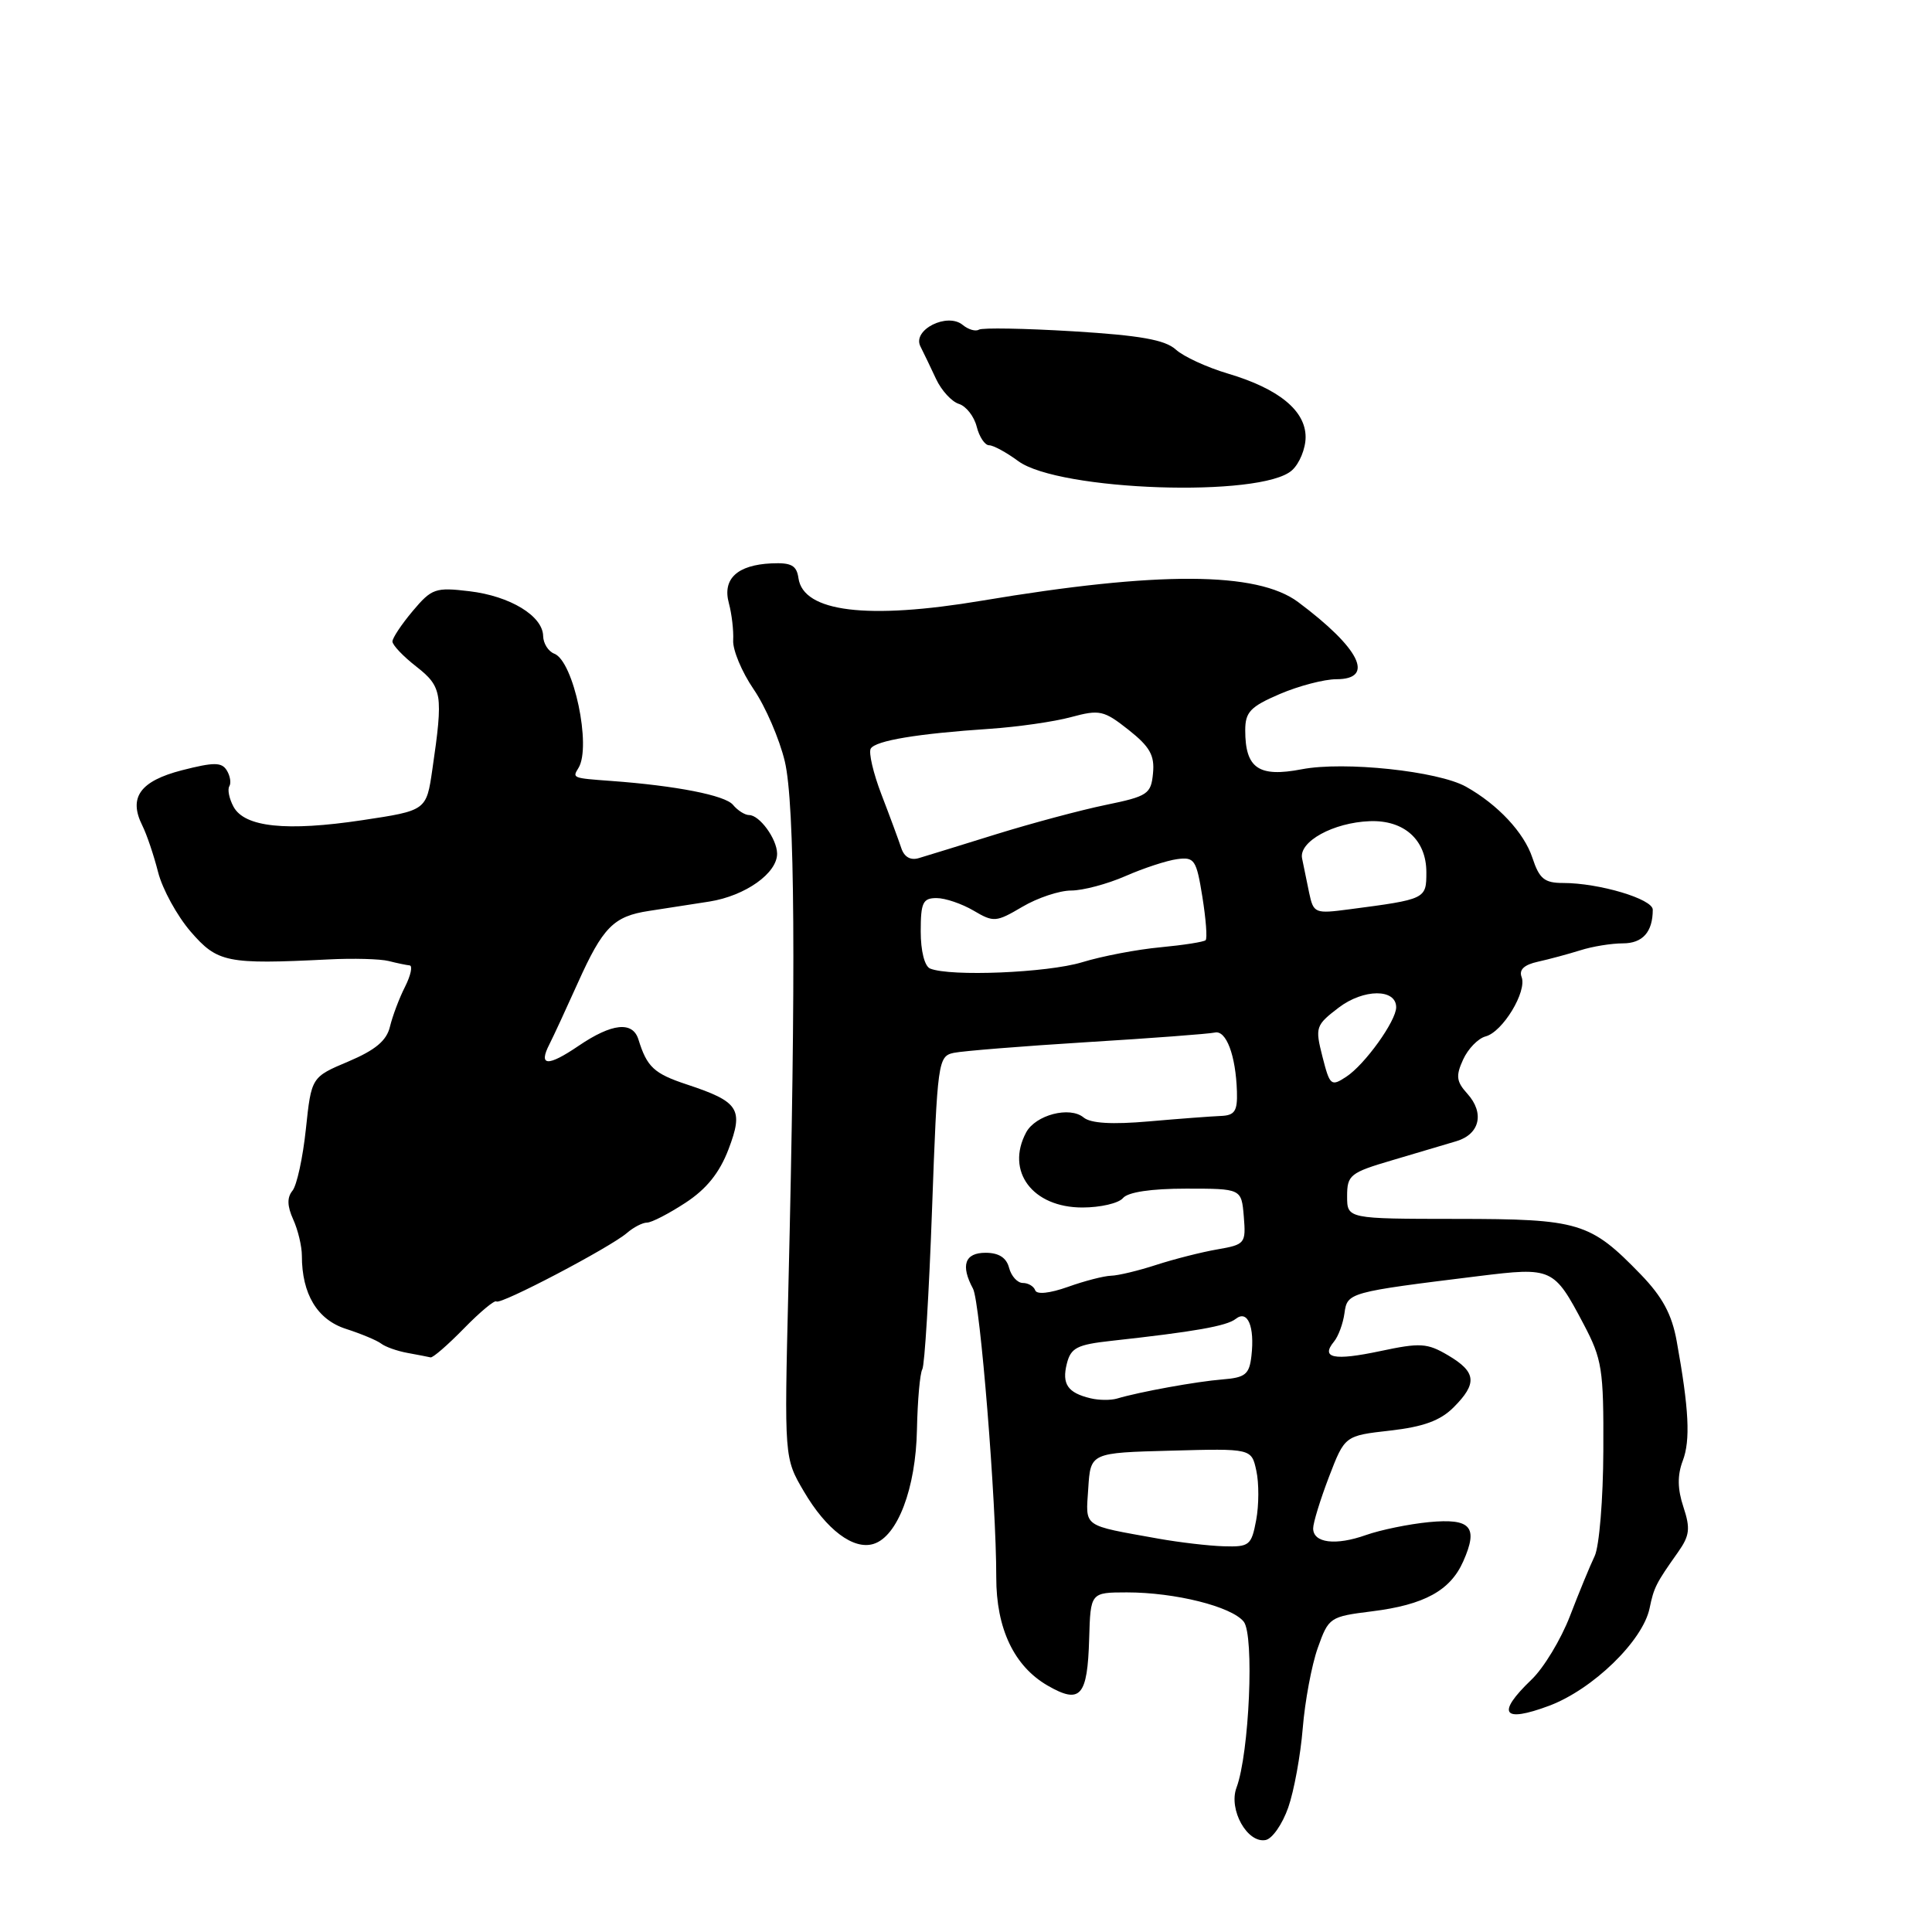 <?xml version="1.0" encoding="UTF-8" standalone="no"?>
<!DOCTYPE svg PUBLIC "-//W3C//DTD SVG 1.1//EN" "http://www.w3.org/Graphics/SVG/1.1/DTD/svg11.dtd" >
<svg xmlns="http://www.w3.org/2000/svg" xmlns:xlink="http://www.w3.org/1999/xlink" version="1.1" viewBox="0 0 256 256">
 <g >
 <path fill="currentColor"
d=" M 170.70 239.50 C 171.47 237.30 172.33 232.57 172.62 229.00 C 172.91 225.43 173.80 220.64 174.61 218.36 C 176.05 214.31 176.20 214.21 181.79 213.51 C 188.72 212.65 192.18 210.76 193.89 206.88 C 195.92 202.31 194.90 201.16 189.33 201.69 C 186.67 201.95 182.93 202.72 181.00 203.40 C 176.98 204.83 174.00 204.46 174.00 202.52 C 174.00 201.78 174.94 198.72 176.09 195.71 C 178.19 190.24 178.19 190.24 184.20 189.56 C 188.61 189.06 190.85 188.24 192.61 186.48 C 195.78 183.31 195.62 181.80 191.90 179.60 C 189.11 177.95 188.20 177.90 182.88 179.03 C 176.74 180.33 174.96 179.96 176.76 177.77 C 177.34 177.07 177.96 175.38 178.15 174.00 C 178.53 171.26 178.68 171.22 195.93 169.09 C 205.68 167.89 205.89 167.98 209.83 175.44 C 212.29 180.11 212.50 181.40 212.45 192.19 C 212.43 198.62 211.91 204.92 211.30 206.19 C 210.69 207.46 209.22 211.03 208.03 214.13 C 206.84 217.22 204.55 221.02 202.93 222.56 C 198.24 227.06 199.08 228.33 205.25 226.03 C 211.05 223.86 217.68 217.43 218.58 213.10 C 219.15 210.34 219.43 209.79 222.34 205.68 C 223.89 203.48 224.01 202.55 223.06 199.68 C 222.27 197.30 222.25 195.48 222.97 193.57 C 224.01 190.85 223.80 186.71 222.17 177.70 C 221.53 174.15 220.28 171.84 217.40 168.86 C 210.70 161.95 209.29 161.52 193.00 161.51 C 178.50 161.50 178.50 161.50 178.50 158.50 C 178.50 155.70 178.89 155.38 184.50 153.73 C 187.80 152.75 191.62 151.62 192.99 151.21 C 196.09 150.28 196.73 147.47 194.43 144.92 C 192.97 143.31 192.88 142.56 193.87 140.40 C 194.52 138.97 195.86 137.59 196.85 137.33 C 199.11 136.74 202.36 131.38 201.62 129.46 C 201.25 128.49 201.96 127.83 203.79 127.43 C 205.28 127.10 207.80 126.42 209.40 125.92 C 210.99 125.41 213.53 125.00 215.04 125.00 C 217.66 125.00 219.00 123.49 219.00 120.54 C 219.00 119.12 211.89 117.00 207.13 117.00 C 204.64 117.00 203.97 116.45 203.05 113.66 C 201.95 110.33 198.48 106.61 194.25 104.24 C 190.54 102.17 178.12 100.85 172.50 101.93 C 166.78 103.03 165.00 101.81 165.00 96.77 C 165.00 94.35 165.67 93.64 169.58 91.96 C 172.10 90.88 175.48 90.00 177.08 90.00 C 182.24 90.00 180.20 85.89 172.00 79.77 C 166.57 75.73 153.48 75.67 130.12 79.59 C 114.93 82.14 106.44 81.10 105.80 76.61 C 105.56 74.92 104.86 74.53 102.22 74.65 C 97.68 74.86 95.70 76.71 96.58 79.93 C 96.96 81.34 97.22 83.55 97.15 84.83 C 97.07 86.11 98.29 89.03 99.86 91.33 C 101.43 93.62 103.28 97.92 103.99 100.88 C 105.33 106.53 105.48 128.69 104.46 170.85 C 103.92 193.20 103.92 193.20 106.51 197.61 C 109.50 202.71 113.10 205.42 115.77 204.57 C 118.94 203.57 121.35 197.20 121.50 189.44 C 121.58 185.56 121.90 181.96 122.21 181.44 C 122.52 180.92 123.10 171.38 123.50 160.24 C 124.21 140.66 124.30 139.96 126.37 139.51 C 127.54 139.26 135.50 138.62 144.04 138.09 C 152.59 137.57 160.20 136.99 160.96 136.82 C 162.48 136.46 163.75 139.85 163.90 144.64 C 163.98 147.24 163.61 147.80 161.75 147.87 C 160.51 147.92 156.23 148.24 152.24 148.59 C 147.34 149.02 144.52 148.85 143.58 148.07 C 141.75 146.55 137.22 147.73 135.97 150.05 C 133.22 155.20 136.81 160.00 143.42 160.00 C 145.80 160.00 148.23 159.44 148.80 158.75 C 149.46 157.96 152.54 157.50 157.17 157.50 C 164.50 157.50 164.50 157.50 164.81 161.19 C 165.10 164.76 164.99 164.91 161.31 165.55 C 159.21 165.91 155.57 166.84 153.22 167.60 C 150.86 168.37 148.16 169.02 147.22 169.04 C 146.27 169.07 143.70 169.73 141.50 170.52 C 139.10 171.37 137.37 171.56 137.17 170.97 C 136.98 170.44 136.25 170.00 135.53 170.00 C 134.82 170.00 134.00 169.10 133.71 168.00 C 133.36 166.65 132.35 166.00 130.59 166.00 C 127.84 166.00 127.26 167.66 128.93 170.76 C 129.88 172.54 132.02 199.05 132.01 209.00 C 132.00 215.79 134.37 220.78 138.82 223.35 C 143.16 225.85 144.10 224.80 144.32 217.13 C 144.50 211.01 144.50 211.01 149.31 211.00 C 155.71 211.00 163.19 212.87 164.80 214.88 C 166.22 216.65 165.54 232.34 163.84 236.88 C 162.76 239.78 165.28 244.29 167.71 243.81 C 168.59 243.64 169.93 241.70 170.70 239.50 Z  M 61.48 176.02 C 63.62 173.83 65.55 172.22 65.78 172.45 C 66.28 172.94 80.86 165.29 83.08 163.37 C 83.95 162.62 85.14 162.00 85.74 162.00 C 86.33 162.00 88.62 160.82 90.82 159.38 C 93.61 157.56 95.34 155.41 96.53 152.29 C 98.56 146.96 97.94 145.99 91.02 143.70 C 86.66 142.26 85.73 141.39 84.60 137.75 C 83.84 135.28 81.09 135.57 76.65 138.59 C 72.56 141.37 71.30 141.29 72.81 138.35 C 73.33 137.33 75.02 133.68 76.57 130.23 C 79.89 122.84 81.31 121.41 86.00 120.70 C 87.92 120.41 91.53 119.85 94.00 119.46 C 98.78 118.70 103.02 115.68 102.97 113.08 C 102.93 111.13 100.64 108.00 99.26 108.00 C 98.70 108.00 97.74 107.39 97.12 106.64 C 96.07 105.38 89.57 104.11 81.00 103.48 C 75.82 103.10 75.82 103.10 76.65 101.76 C 78.40 98.93 76.01 87.60 73.45 86.62 C 72.65 86.31 71.99 85.26 71.97 84.28 C 71.92 81.61 67.59 78.98 62.19 78.34 C 57.69 77.80 57.20 77.98 54.69 80.96 C 53.21 82.72 52.00 84.54 52.00 85.00 C 52.00 85.47 53.42 86.97 55.17 88.33 C 58.59 91.01 58.75 92.00 57.29 101.95 C 56.50 107.40 56.50 107.40 48.00 108.68 C 37.96 110.19 32.40 109.61 30.94 106.89 C 30.37 105.83 30.12 104.61 30.39 104.18 C 30.65 103.75 30.50 102.81 30.05 102.08 C 29.37 100.98 28.35 100.98 24.12 102.06 C 18.57 103.49 17.00 105.66 18.85 109.37 C 19.44 110.54 20.38 113.33 20.95 115.57 C 21.52 117.81 23.46 121.35 25.26 123.44 C 28.82 127.55 30.03 127.80 43.50 127.13 C 46.80 126.96 50.40 127.06 51.50 127.34 C 52.60 127.62 53.85 127.88 54.28 127.92 C 54.70 127.97 54.43 129.24 53.67 130.75 C 52.90 132.26 52.01 134.64 51.67 136.04 C 51.23 137.89 49.75 139.13 46.17 140.65 C 41.26 142.72 41.26 142.72 40.53 149.61 C 40.13 153.40 39.33 157.08 38.75 157.78 C 38.02 158.68 38.05 159.81 38.85 161.58 C 39.48 162.96 40.00 165.13 40.00 166.40 C 40.00 171.47 42.04 174.86 45.83 176.08 C 47.85 176.73 49.95 177.61 50.50 178.03 C 51.05 178.46 52.62 179.02 54.00 179.27 C 55.38 179.52 56.75 179.79 57.05 179.86 C 57.35 179.94 59.34 178.21 61.48 176.02 Z  M 171.19 62.32 C 172.19 61.43 173.00 59.44 173.00 57.92 C 173.00 54.41 169.44 51.50 162.70 49.50 C 159.93 48.68 156.82 47.25 155.79 46.31 C 154.37 45.03 151.08 44.44 142.21 43.90 C 135.78 43.51 130.15 43.41 129.71 43.68 C 129.27 43.95 128.31 43.67 127.57 43.06 C 125.53 41.36 120.87 43.70 121.95 45.88 C 122.40 46.77 123.34 48.73 124.04 50.23 C 124.75 51.74 126.10 53.22 127.06 53.52 C 128.02 53.82 129.08 55.18 129.42 56.54 C 129.76 57.89 130.50 59.00 131.06 59.00 C 131.62 59.00 133.35 59.94 134.91 61.09 C 140.28 65.06 167.16 65.97 171.19 62.32 Z  M 153.50 203.88 C 143.28 202.04 143.86 202.46 144.20 197.22 C 144.50 192.50 144.50 192.50 155.16 192.22 C 165.83 191.93 165.83 191.93 166.47 194.88 C 166.83 196.51 166.82 199.45 166.45 201.42 C 165.82 204.78 165.55 204.99 162.14 204.89 C 160.14 204.83 156.25 204.37 153.50 203.88 Z  M 144.50 185.28 C 141.48 184.56 140.68 183.40 141.36 180.70 C 141.89 178.59 142.71 178.17 147.24 177.67 C 158.26 176.46 162.54 175.71 163.74 174.76 C 165.32 173.51 166.27 175.76 165.82 179.67 C 165.54 182.11 165.02 182.54 162.00 182.78 C 158.59 183.05 151.01 184.42 148.00 185.32 C 147.17 185.56 145.60 185.55 144.50 185.28 Z  M 175.23 140.01 C 174.24 136.11 174.33 135.85 177.39 133.51 C 180.68 131.01 185.00 130.98 185.00 133.47 C 185.00 135.28 180.84 141.08 178.38 142.68 C 176.37 144.00 176.21 143.85 175.23 140.01 Z  M 123.25 128.34 C 122.51 128.04 122.00 126.01 122.00 123.42 C 122.00 119.60 122.28 119.00 124.10 119.00 C 125.25 119.00 127.45 119.75 129.00 120.66 C 131.66 122.23 131.98 122.21 135.46 120.16 C 137.47 118.97 140.38 118.00 141.93 118.00 C 143.48 118.00 146.72 117.14 149.12 116.09 C 151.53 115.03 154.62 114.02 155.98 113.84 C 158.27 113.53 158.53 113.92 159.32 118.83 C 159.79 121.76 159.99 124.35 159.75 124.58 C 159.52 124.81 156.83 125.23 153.77 125.52 C 150.71 125.80 146.03 126.69 143.36 127.51 C 138.76 128.90 125.95 129.43 123.25 128.34 Z  M 173.47 118.31 C 173.15 116.76 172.72 114.70 172.53 113.73 C 172.09 111.51 176.68 108.99 181.50 108.81 C 186.06 108.64 189.00 111.29 189.00 115.58 C 189.00 119.13 188.94 119.16 178.78 120.49 C 174.23 121.09 174.05 121.02 173.47 118.31 Z  M 119.42 112.36 C 119.08 111.34 117.91 108.16 116.81 105.31 C 115.71 102.45 115.07 99.70 115.38 99.19 C 116.04 98.13 121.58 97.21 131.17 96.57 C 134.84 96.32 139.68 95.63 141.92 95.02 C 145.71 94.00 146.26 94.12 149.54 96.71 C 152.36 98.94 153.01 100.09 152.78 102.46 C 152.52 105.22 152.09 105.51 146.50 106.66 C 143.20 107.34 136.68 109.09 132.00 110.54 C 127.33 111.99 122.72 113.42 121.76 113.70 C 120.65 114.04 119.81 113.56 119.42 112.36 Z "/>
</g>
</svg>